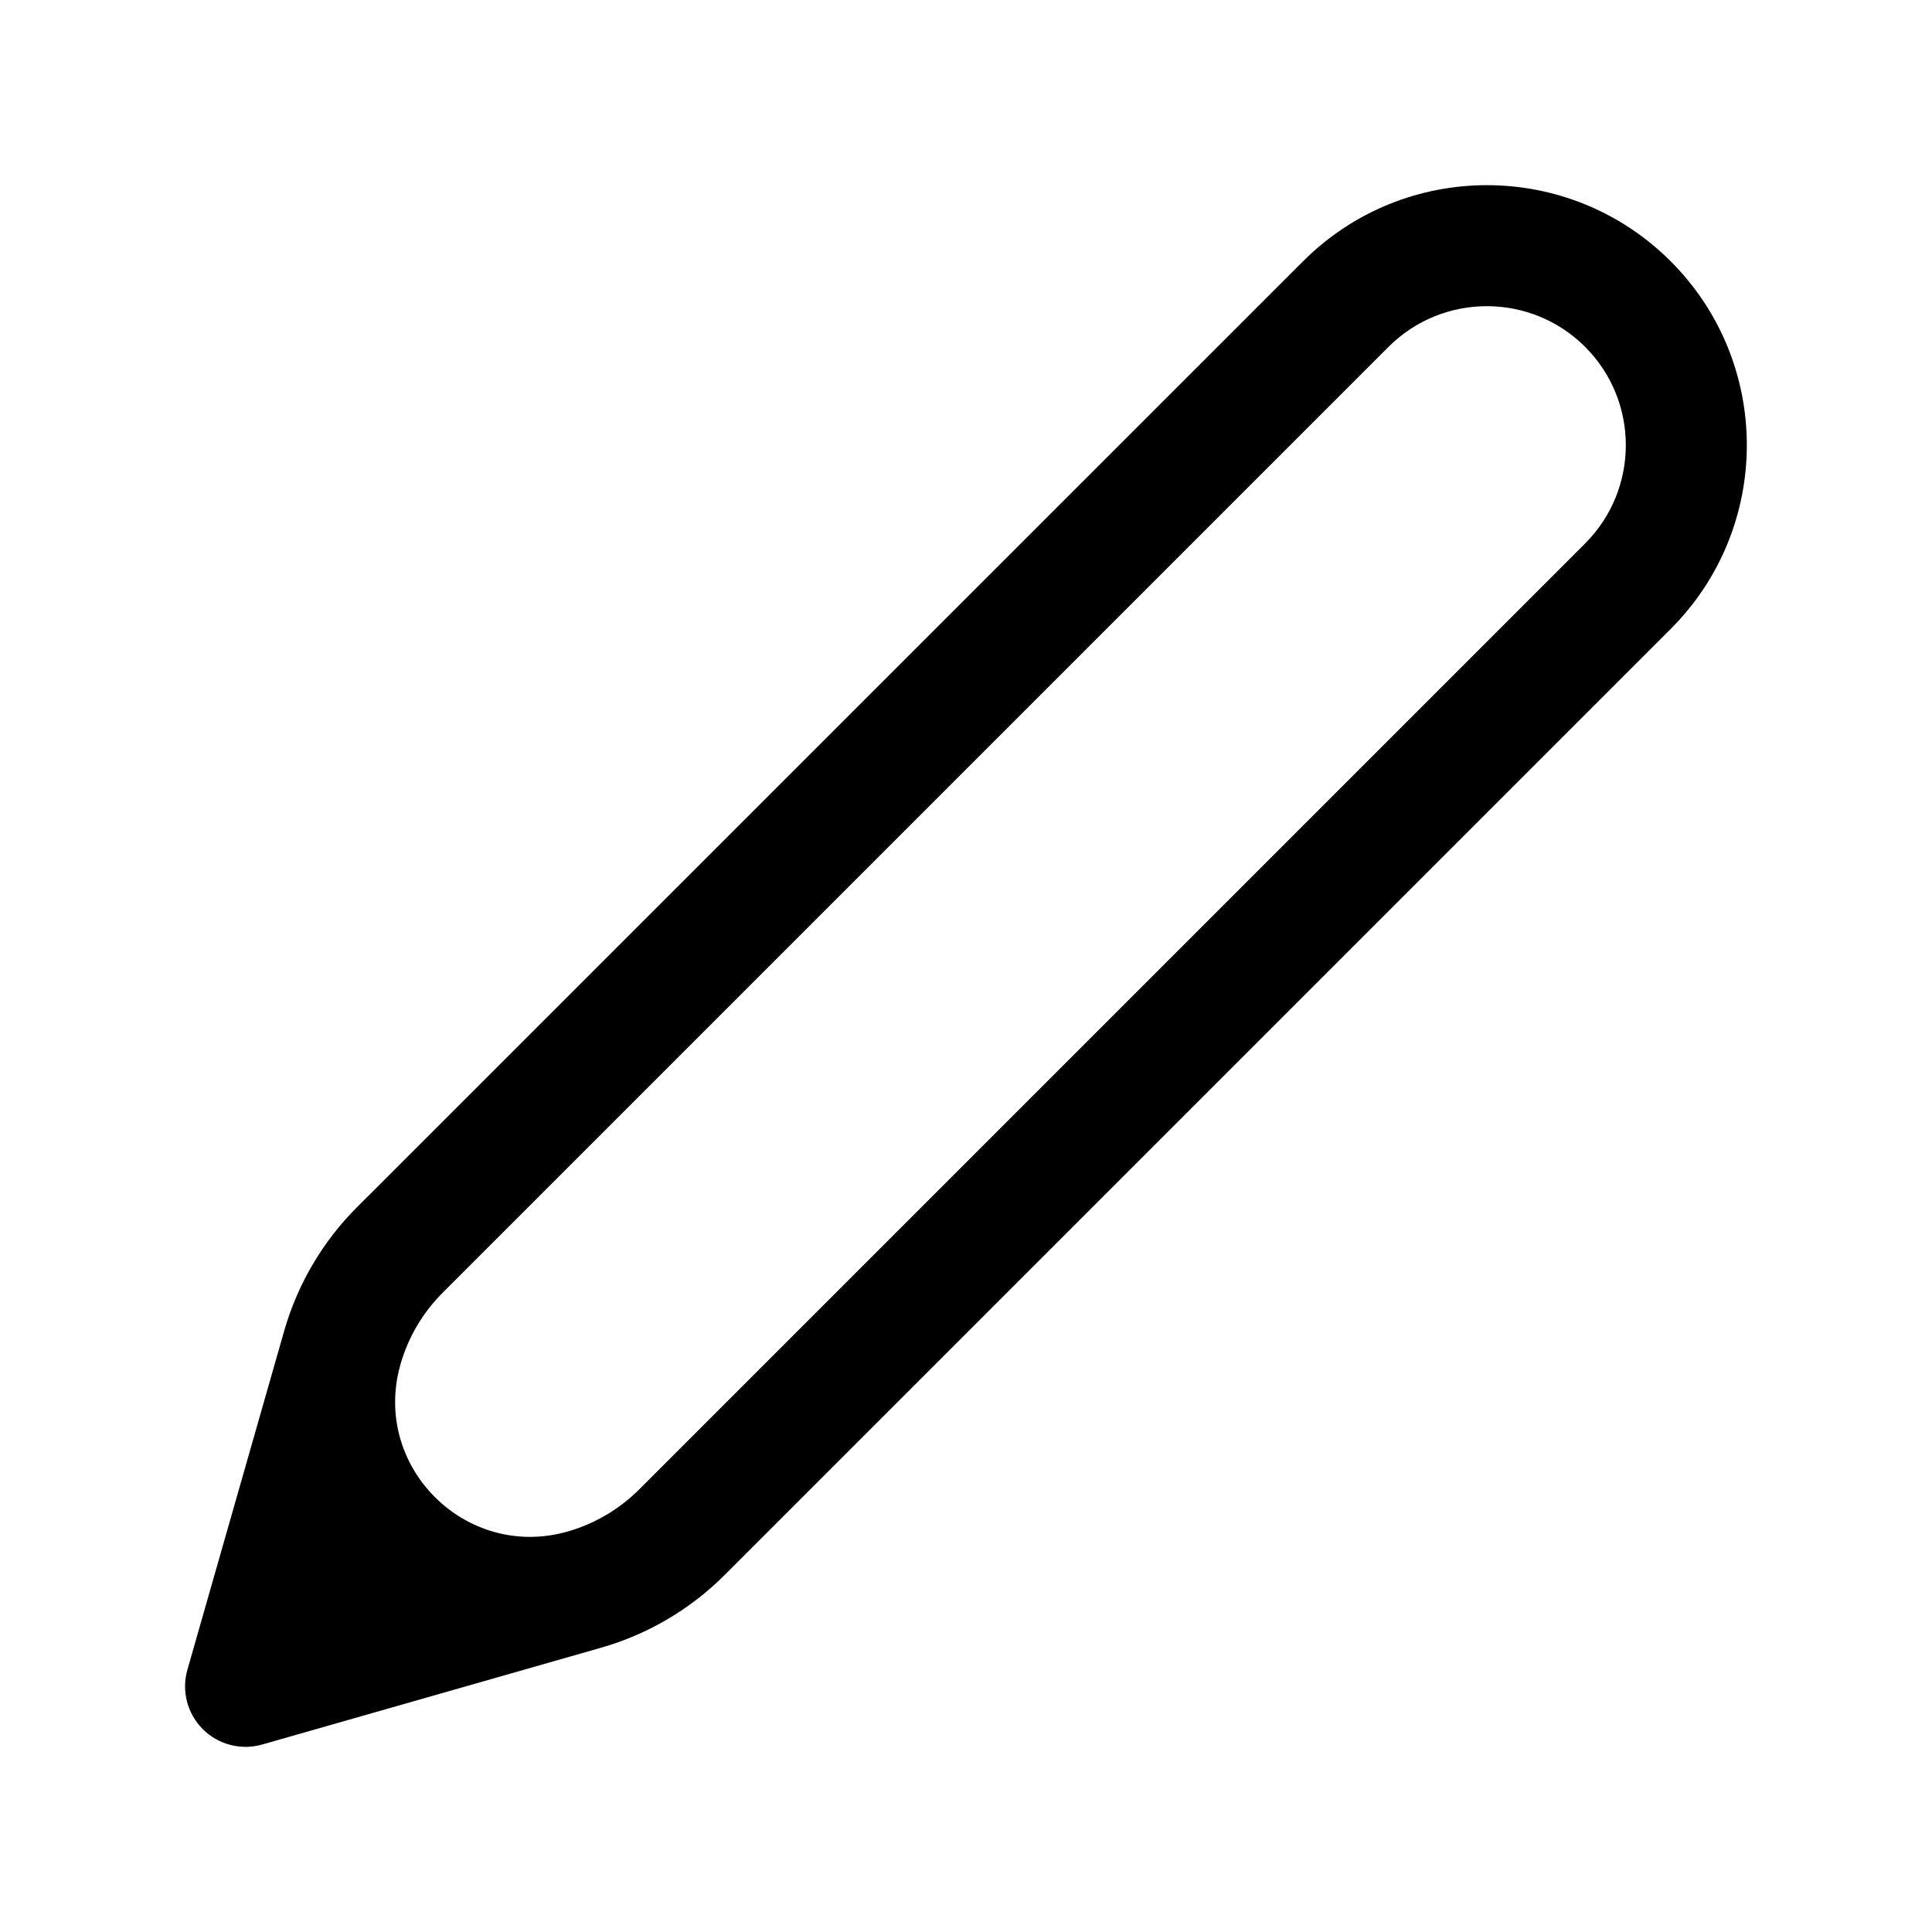 <svg fill="none" height="24" viewBox="0 0 24 24" width="24" xmlns="http://www.w3.org/2000/svg"><path clip-rule="evenodd" d="m16.187 3.246c1.261-1.261 3.306-1.261 4.567 0 1.261 1.261 1.261 3.306 0 4.567l-11.752 11.752c-.427.427-.956.738-1.537.904l-4.208 1.202c-.262.075-.545.002-.738-.191-.193-.193-.266-.475-.191-.738l1.202-4.208c.166-.581.477-1.11.904-1.537zm3.504 1.063c-.674-.674-1.768-.674-2.442 0l-11.752 11.752c-.247.247-.426.552-.522.887-.362 1.267.809 2.439 2.077 2.077.335-.096.641-.276.887-.522l11.752-11.752c.674-.674.674-1.768 0-2.442z" fill="#000" fill-rule="evenodd"/></svg>